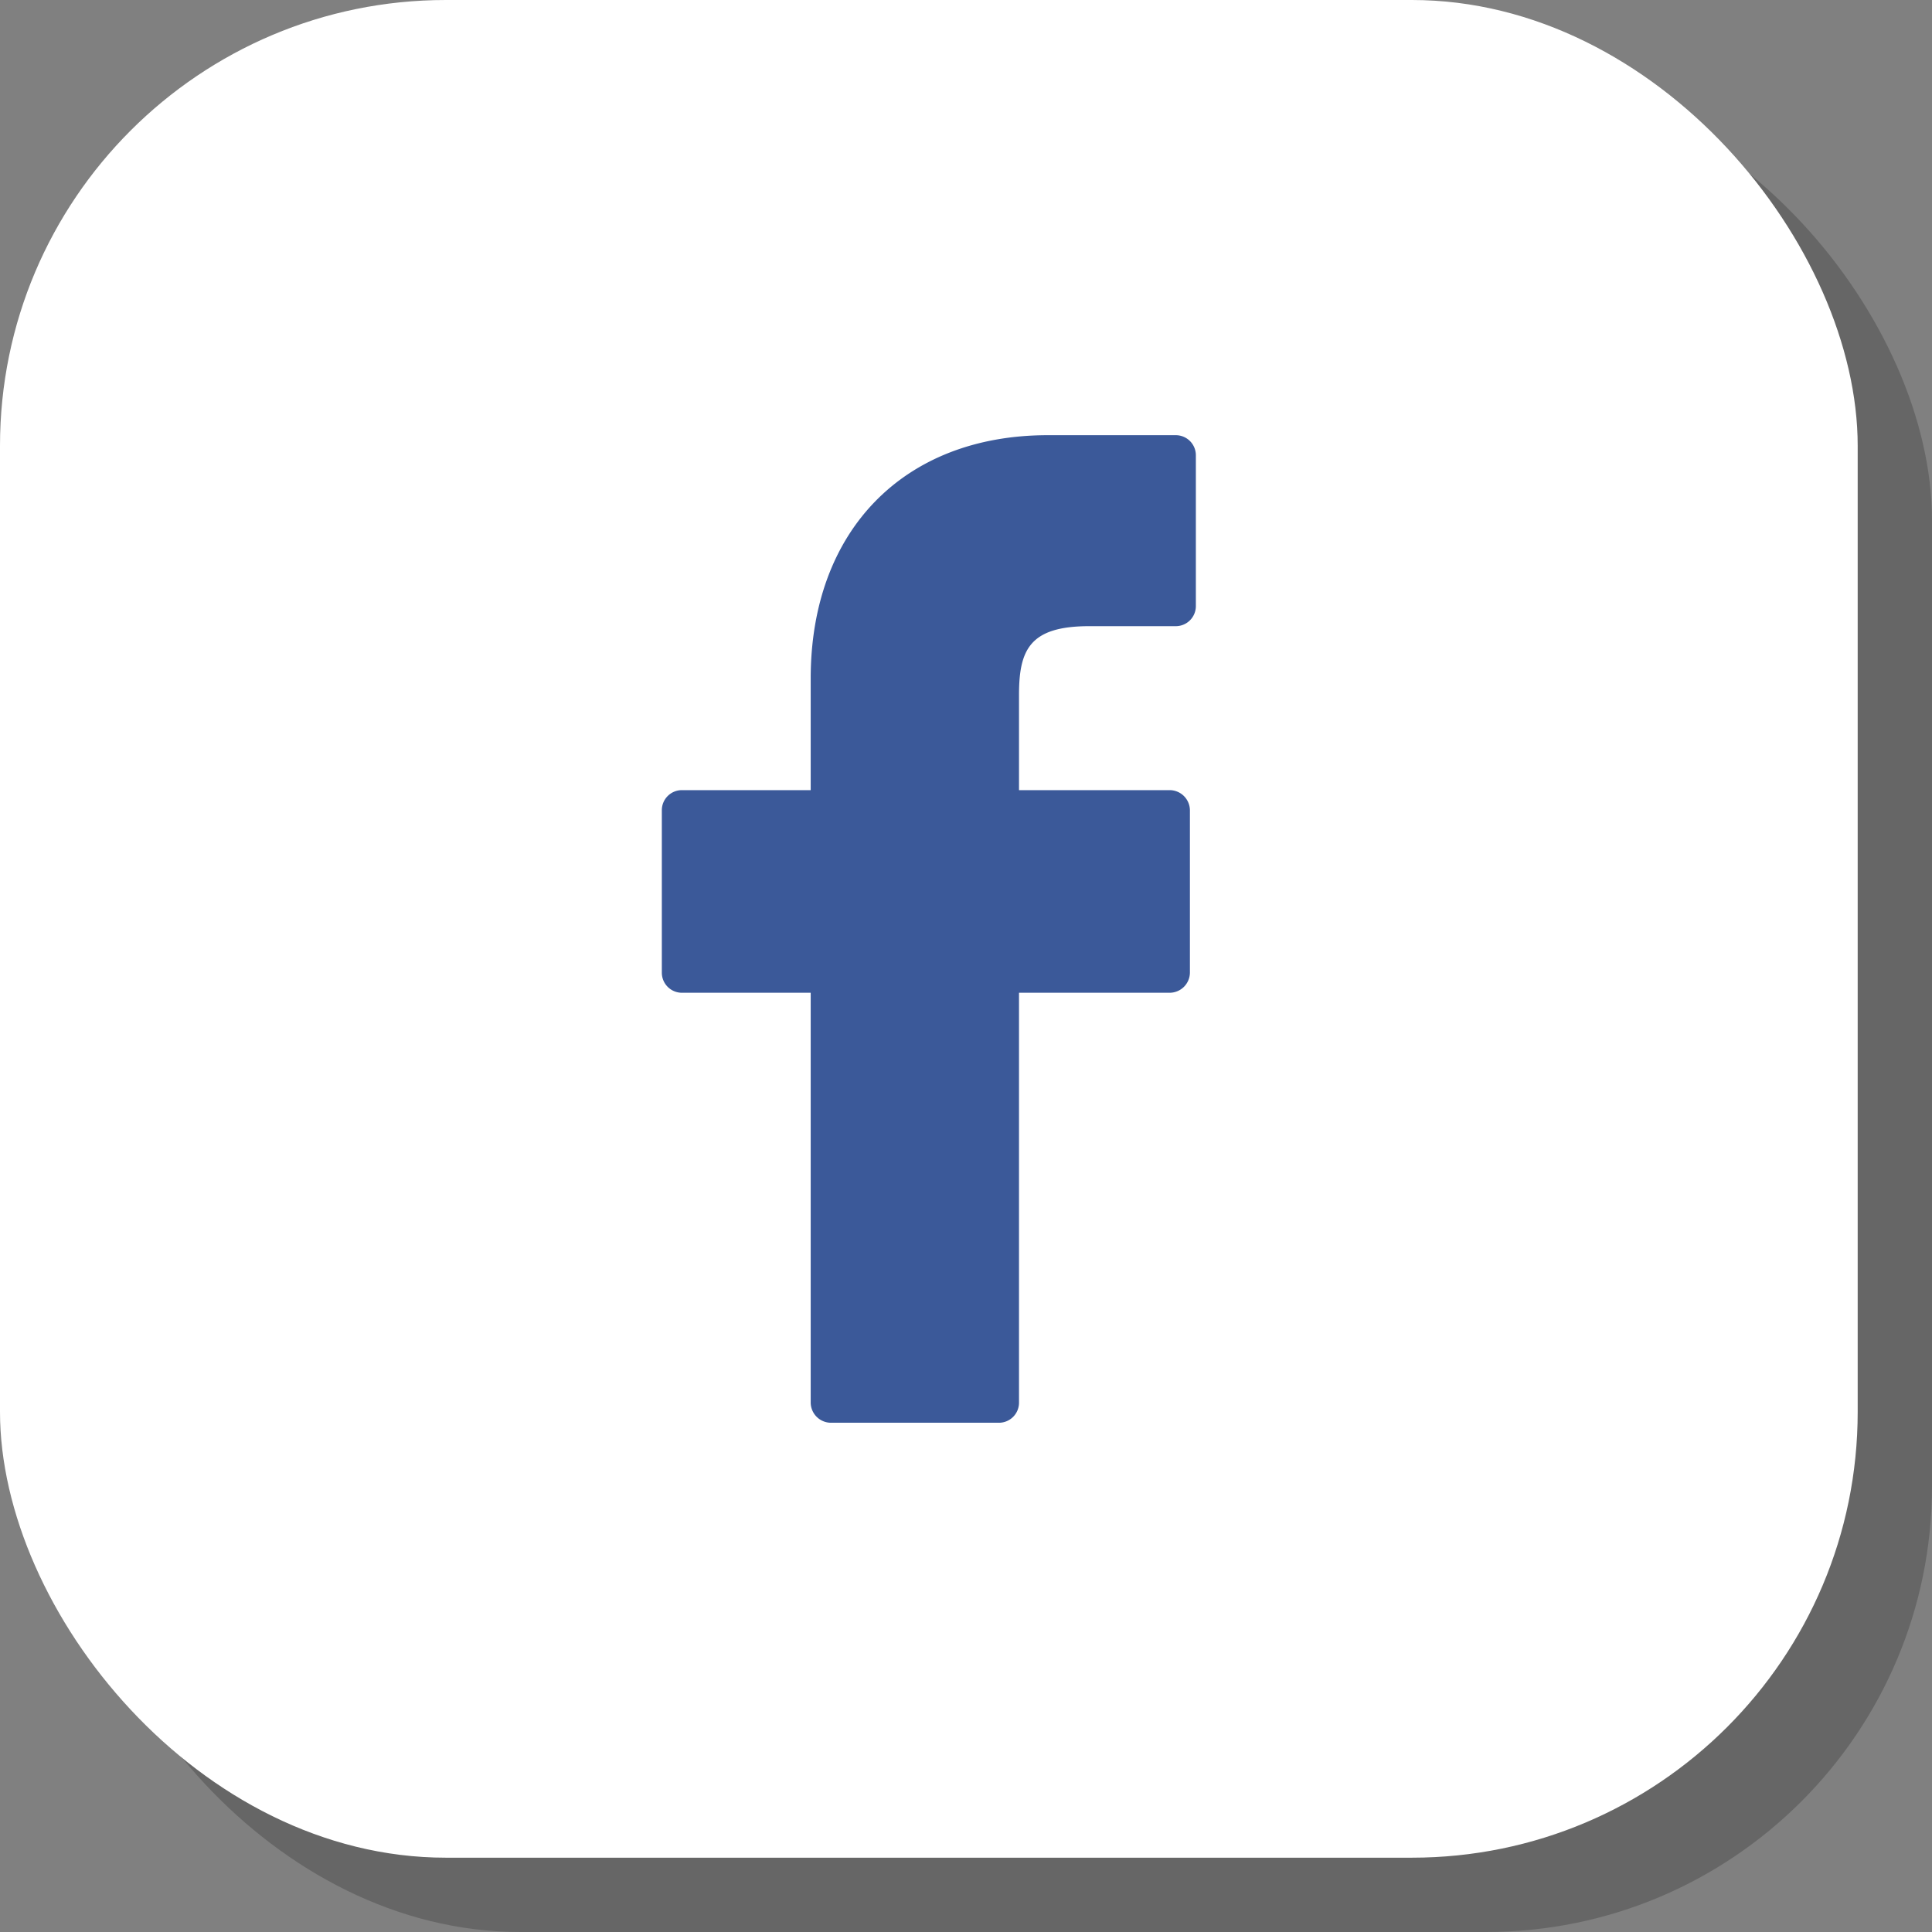 <svg xmlns="http://www.w3.org/2000/svg" viewBox="0 0 78 78"><rect x="0" y="0" width="78" height="78" fill="#808080" stroke="none"/><defs><style>.cls-1{opacity:0.2;}.cls-2{fill:#fff;}.cls-3{fill:#3b5999;}</style></defs><title>Asset 6</title><g id="Layer_2" data-name="Layer 2"><g id="Layer_4" data-name="Layer 4"><g class="cls-1"><rect x="3" y="3" width="75" height="75" rx="18" ry="18"/></g><rect class="cls-2" width="75" height="75" rx="18" ry="18"/><path class="cls-3" d="M47.47,17.57H42.3c-5.81,0-9.57,3.85-9.57,9.82V31.9h-5.2a.81.81,0,0,0-.81.81v6.56a.81.81,0,0,0,.81.81h5.2V56.63a.82.82,0,0,0,.82.81h6.78a.81.81,0,0,0,.81-.81V40.08h6.08a.82.82,0,0,0,.82-.81V32.71a.82.82,0,0,0-.82-.81H41.14V28.06c0-1.84.44-2.78,2.84-2.78h3.49a.81.81,0,0,0,.81-.81V18.38A.81.81,0,0,0,47.47,17.57Z"/></g></g></svg>